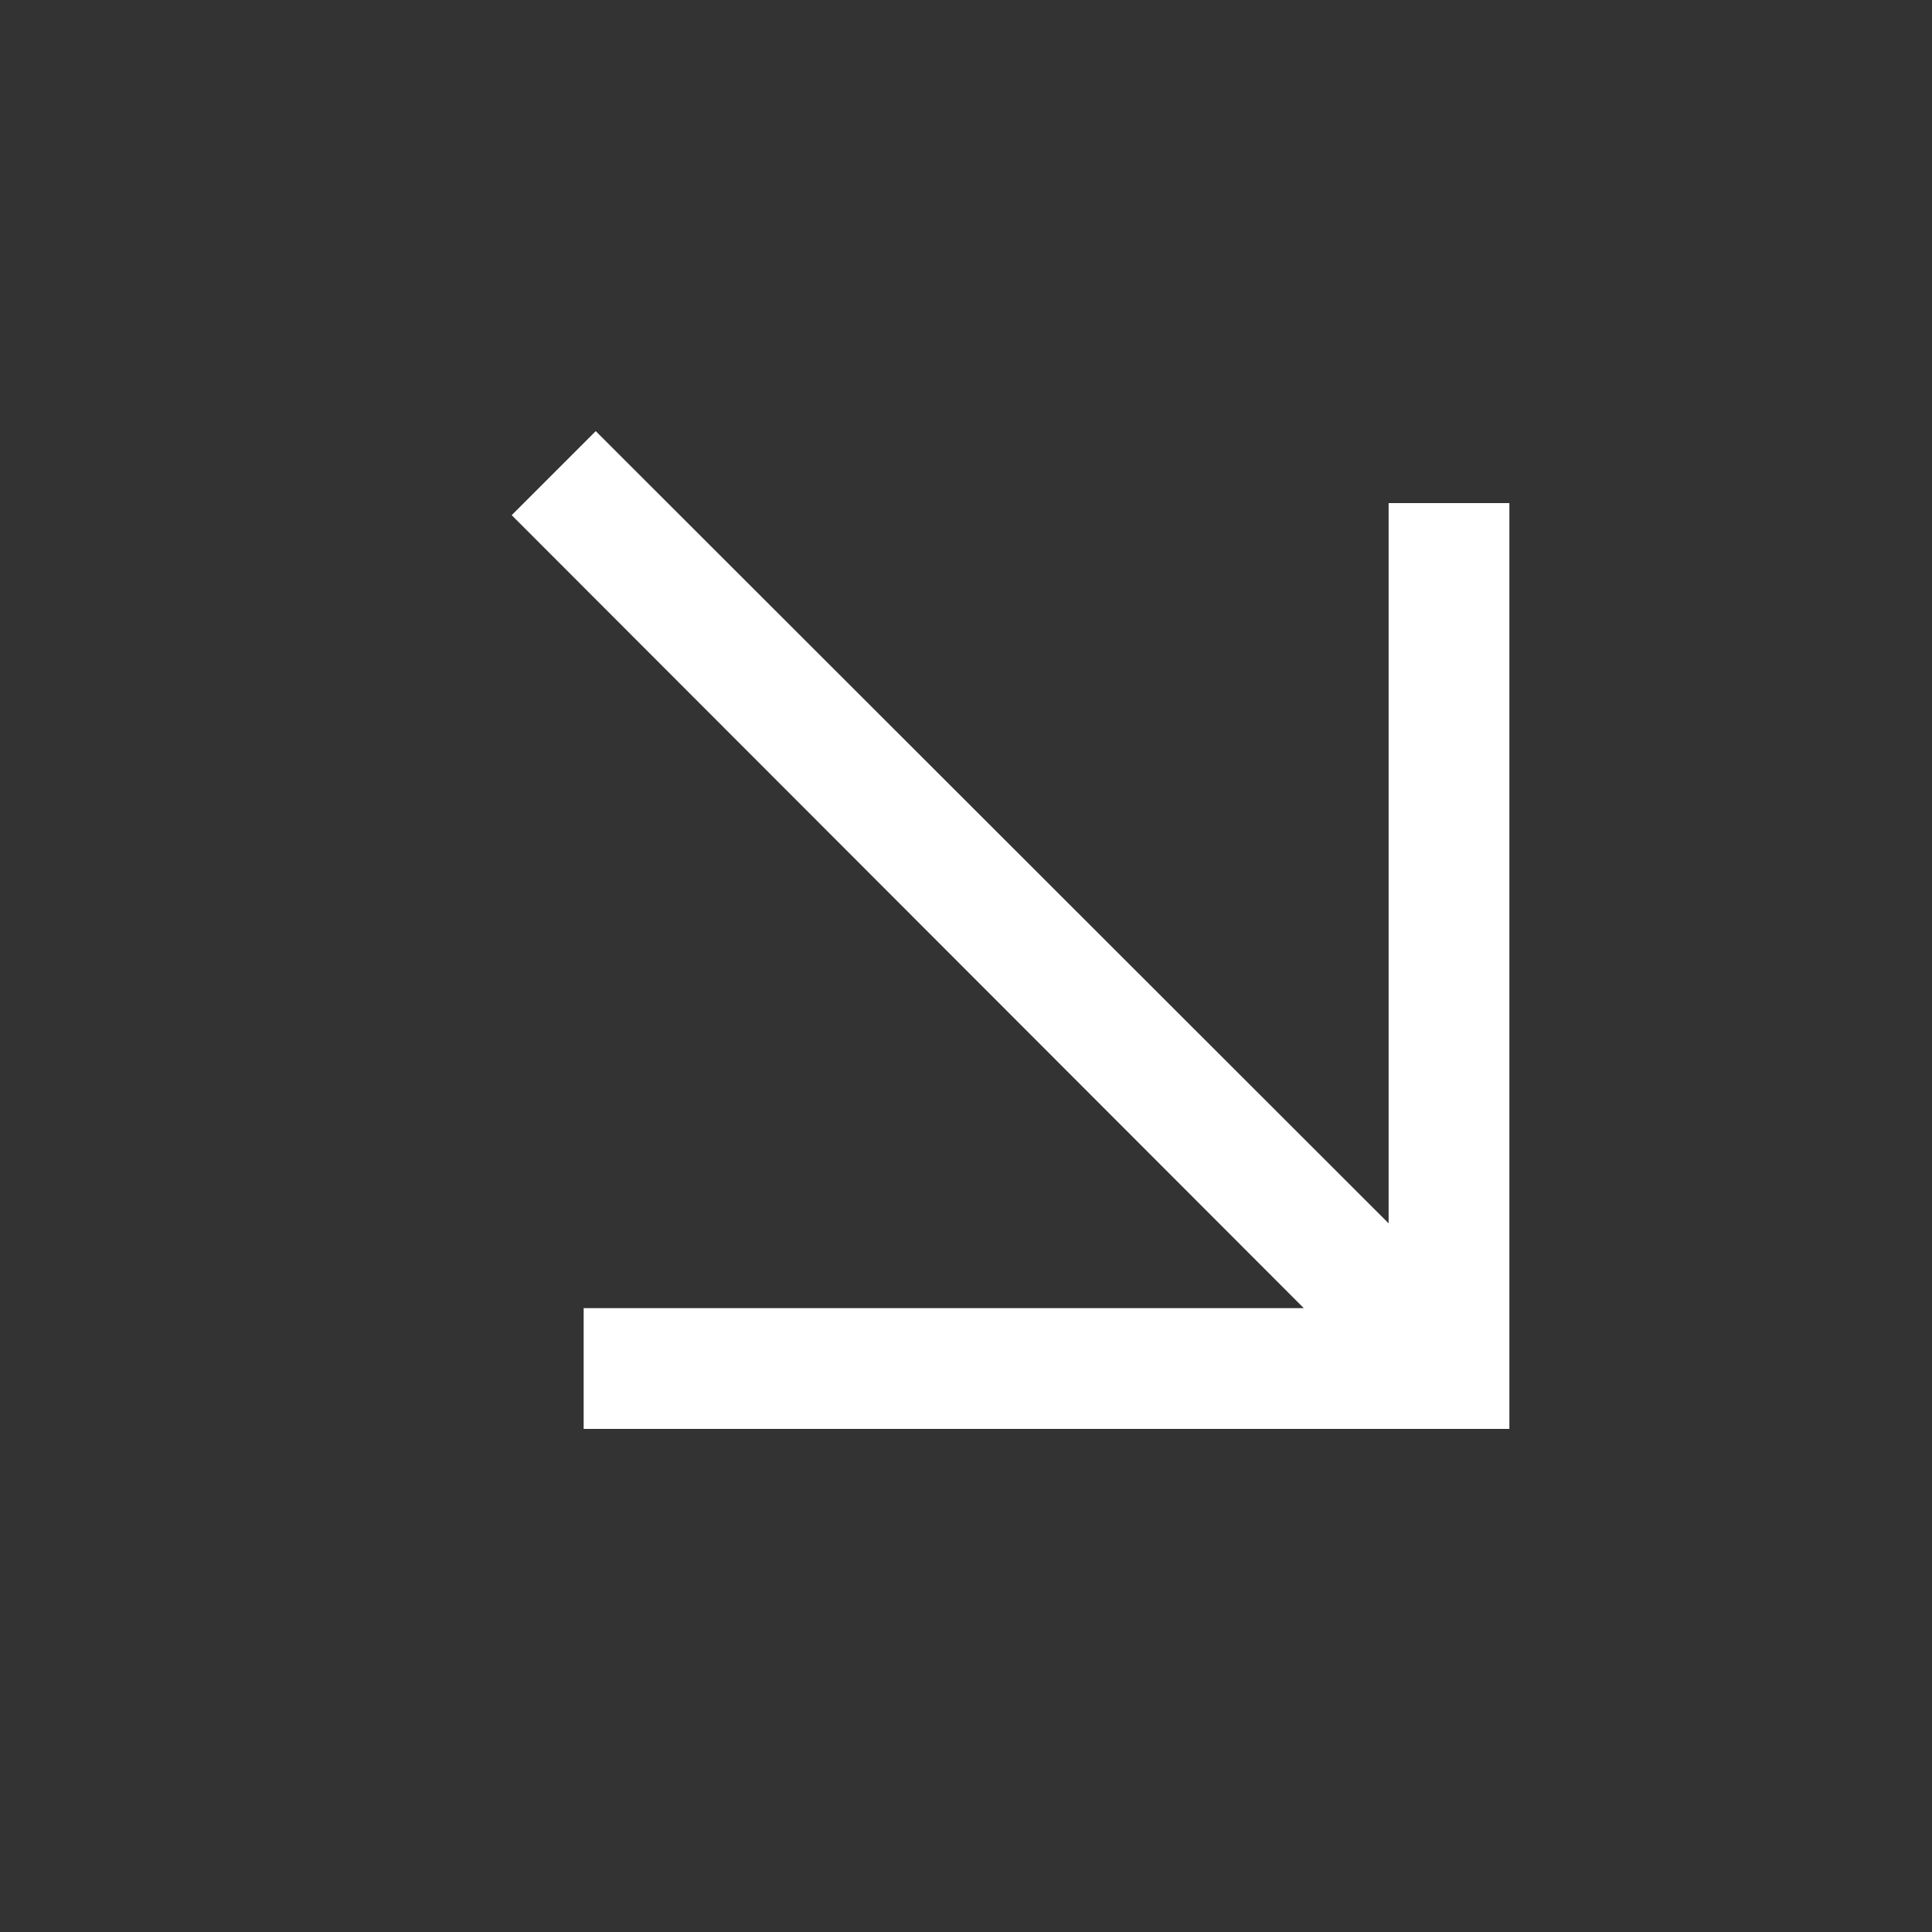<svg width="20" height="20" viewBox="0 0 20 20" fill="none" xmlns="http://www.w3.org/2000/svg">
<rect x="0" y="0" width="20" height="20" fill="#333333" stroke="none"/>
<mask id="mask0_408_7060" style="mask-type:alpha" maskUnits="userSpaceOnUse" x="0" y="0" width="20" height="20">
<rect x="20" width="20" height="20" transform="rotate(90 20 0)" fill="#D9D9D9"/>
</mask>
<g mask="url(#mask0_408_7060)">
<path d="M5.297 5.333L6.167 4.463L14.375 12.664L14.375 5.208L15.625 5.208L15.625 14.792L6.042 14.792L6.042 13.542L13.497 13.542L5.297 5.333Z" fill="white"/>
</g>
</svg>
